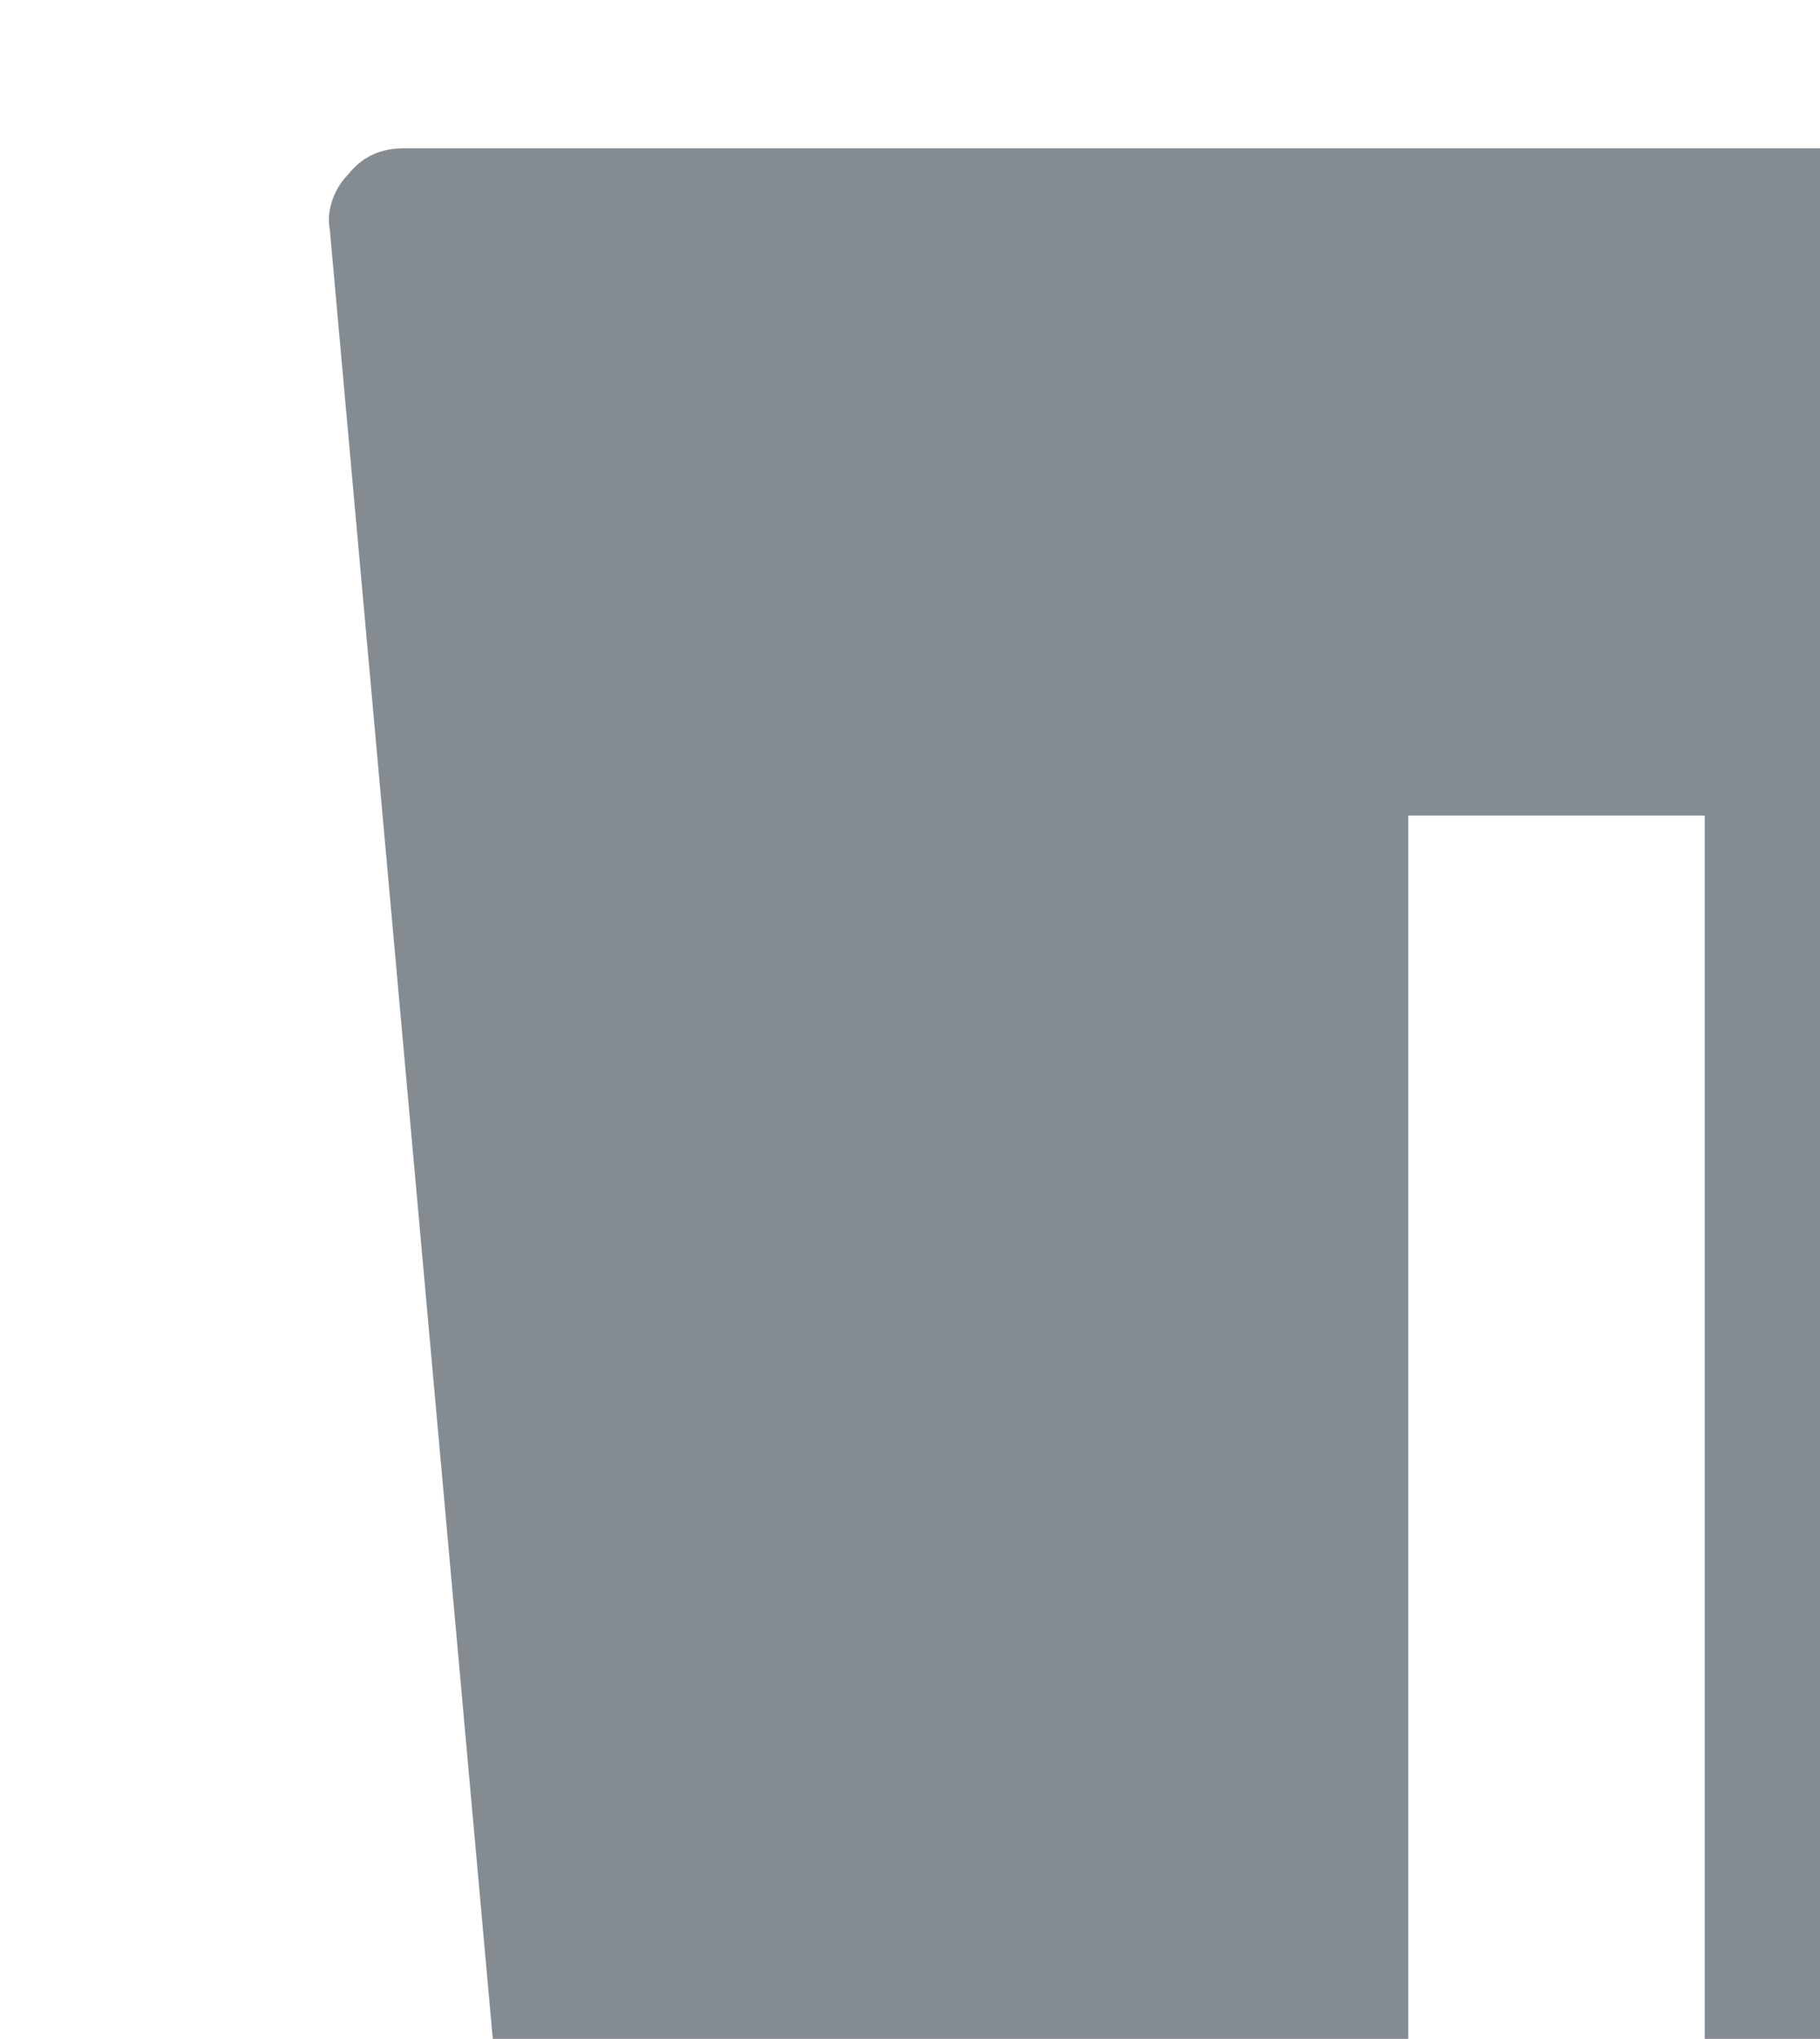 <?xml version="1.0" encoding="utf-8"?>
<!-- Generator: Adobe Illustrator 24.1.2, SVG Export Plug-In . SVG Version: 6.00 Build 0)  -->
<svg version="1.1" id="Layer_1" xmlns="http://www.w3.org/2000/svg" xmlns:xlink="http://www.w3.org/1999/xlink" x="0px" y="0px" width="49.11px" height="55px"
	 viewBox="0 0 49.11 55"  style="enable-background:new 0 0 100 100;" xml:space="preserve">
<style type="text/css">
	.st0{fill:#858C91;}
</style>
<path class="st0" d="M90.5,4.7C90.2,4.2,89.6,4,89.1,4H10.9c-0.6,0-1.1,0.2-1.5,0.7c-0.4,0.4-0.6,1-0.5,1.5L16,85
	c0.1,0.8,0.6,1.5,1.4,1.7l32,9.1c0.2,0,0.4,0.1,0.5,0.1c0.2,0,0.4,0,0.5-0.1l32-9.1c0.8-0.2,1.4-0.9,1.4-1.7l7-78.9
	C91.1,5.6,90.9,5.1,90.5,4.7z M46,74l-22-6.1V58l14,3.9V22h8V74z M77.3,30H62v16l14.1-2L74,68.5L54,74v-9.2l13.5-3.7l0.5-7.5L54,56
	V22h24L77.3,30z"/>
</svg>
